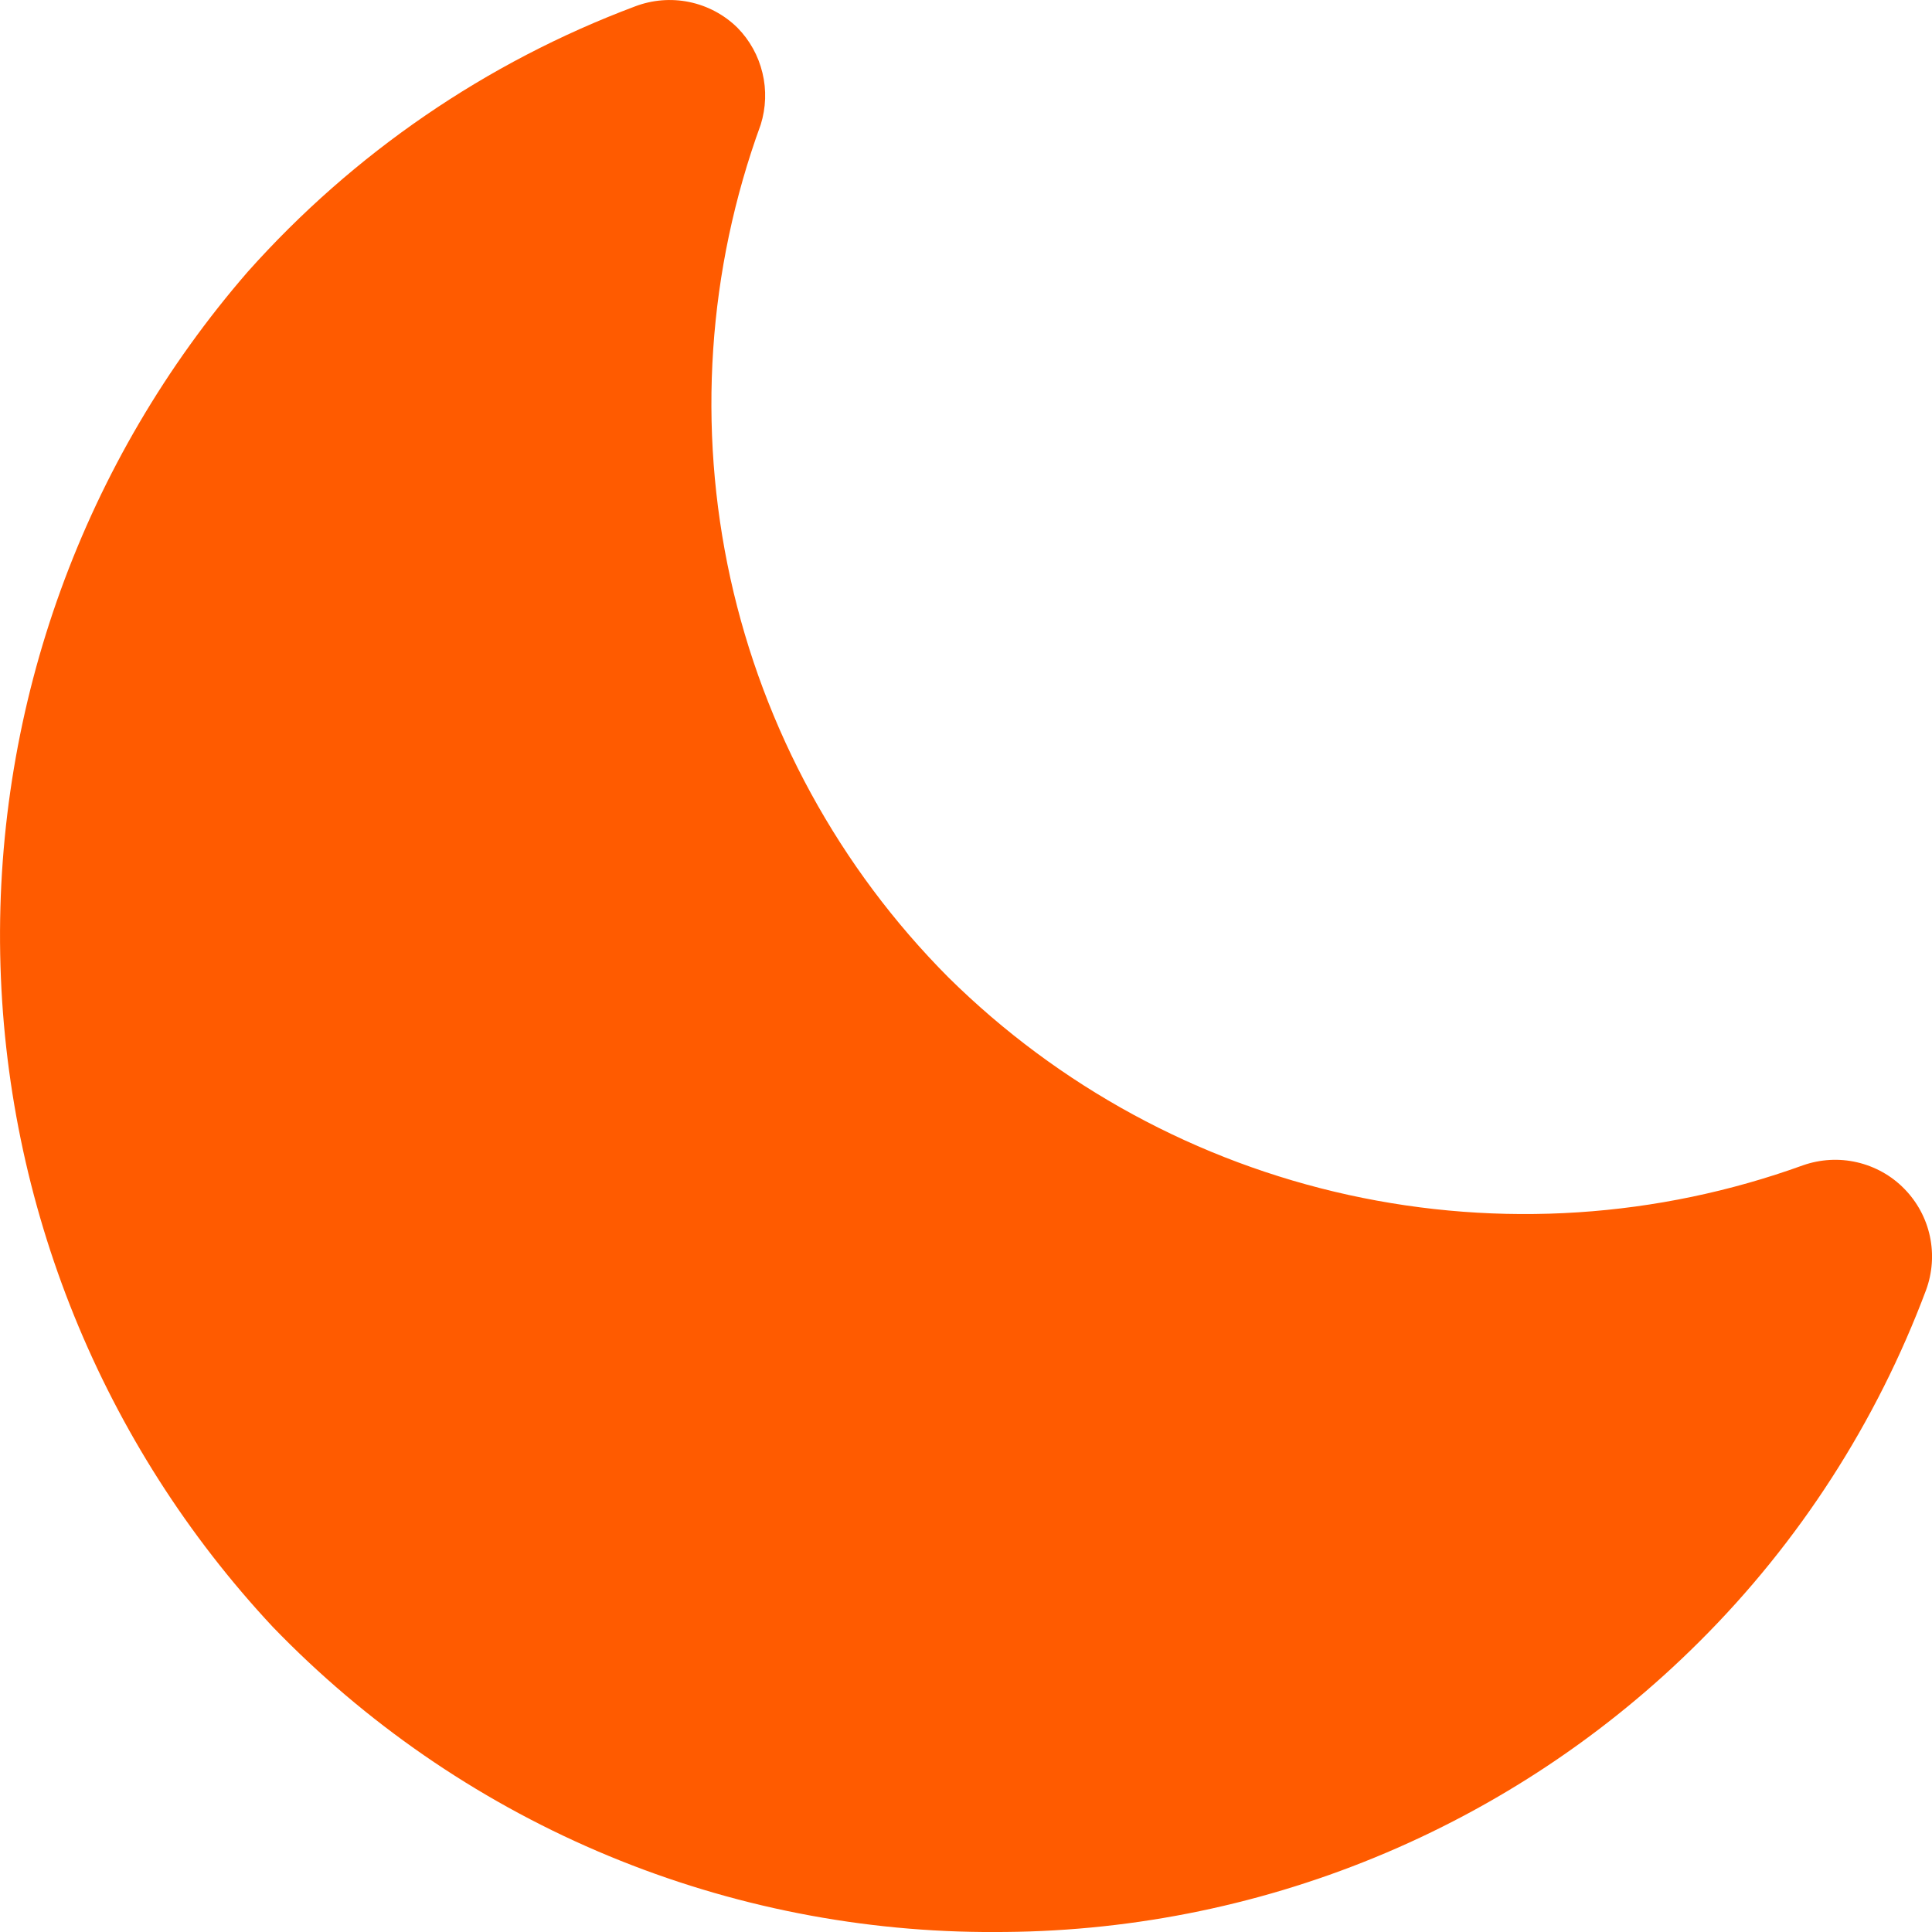 <svg width="20" height="20" viewBox="0 0 20 20" fill="none" xmlns="http://www.w3.org/2000/svg">
<path d="M10.28 20H10.179C8.805 19.989 7.447 19.705 6.184 19.163C4.921 18.621 3.78 17.832 2.825 16.843C1.056 14.95 0.05 12.469 0.002 9.878C-0.046 7.287 0.867 4.77 2.565 2.813C3.659 1.586 5.034 0.644 6.572 0.067C6.752 -0.002 6.948 -0.018 7.136 0.021C7.324 0.06 7.497 0.152 7.634 0.287C7.762 0.417 7.851 0.579 7.893 0.755C7.936 0.932 7.929 1.116 7.875 1.29C7.326 2.794 7.217 4.423 7.561 5.987C7.906 7.551 8.689 8.984 9.819 10.119C10.959 11.245 12.395 12.026 13.961 12.37C15.527 12.714 17.158 12.608 18.665 12.063C18.845 12 19.039 11.989 19.224 12.032C19.409 12.075 19.579 12.169 19.712 12.305C19.846 12.441 19.938 12.611 19.978 12.797C20.018 12.983 20.004 13.177 19.938 13.356C19.426 14.722 18.627 15.963 17.593 16.993C16.632 17.952 15.492 18.711 14.236 19.227C12.981 19.743 11.636 20.005 10.28 20V20Z" fill="#FF5B00"/>
</svg>

